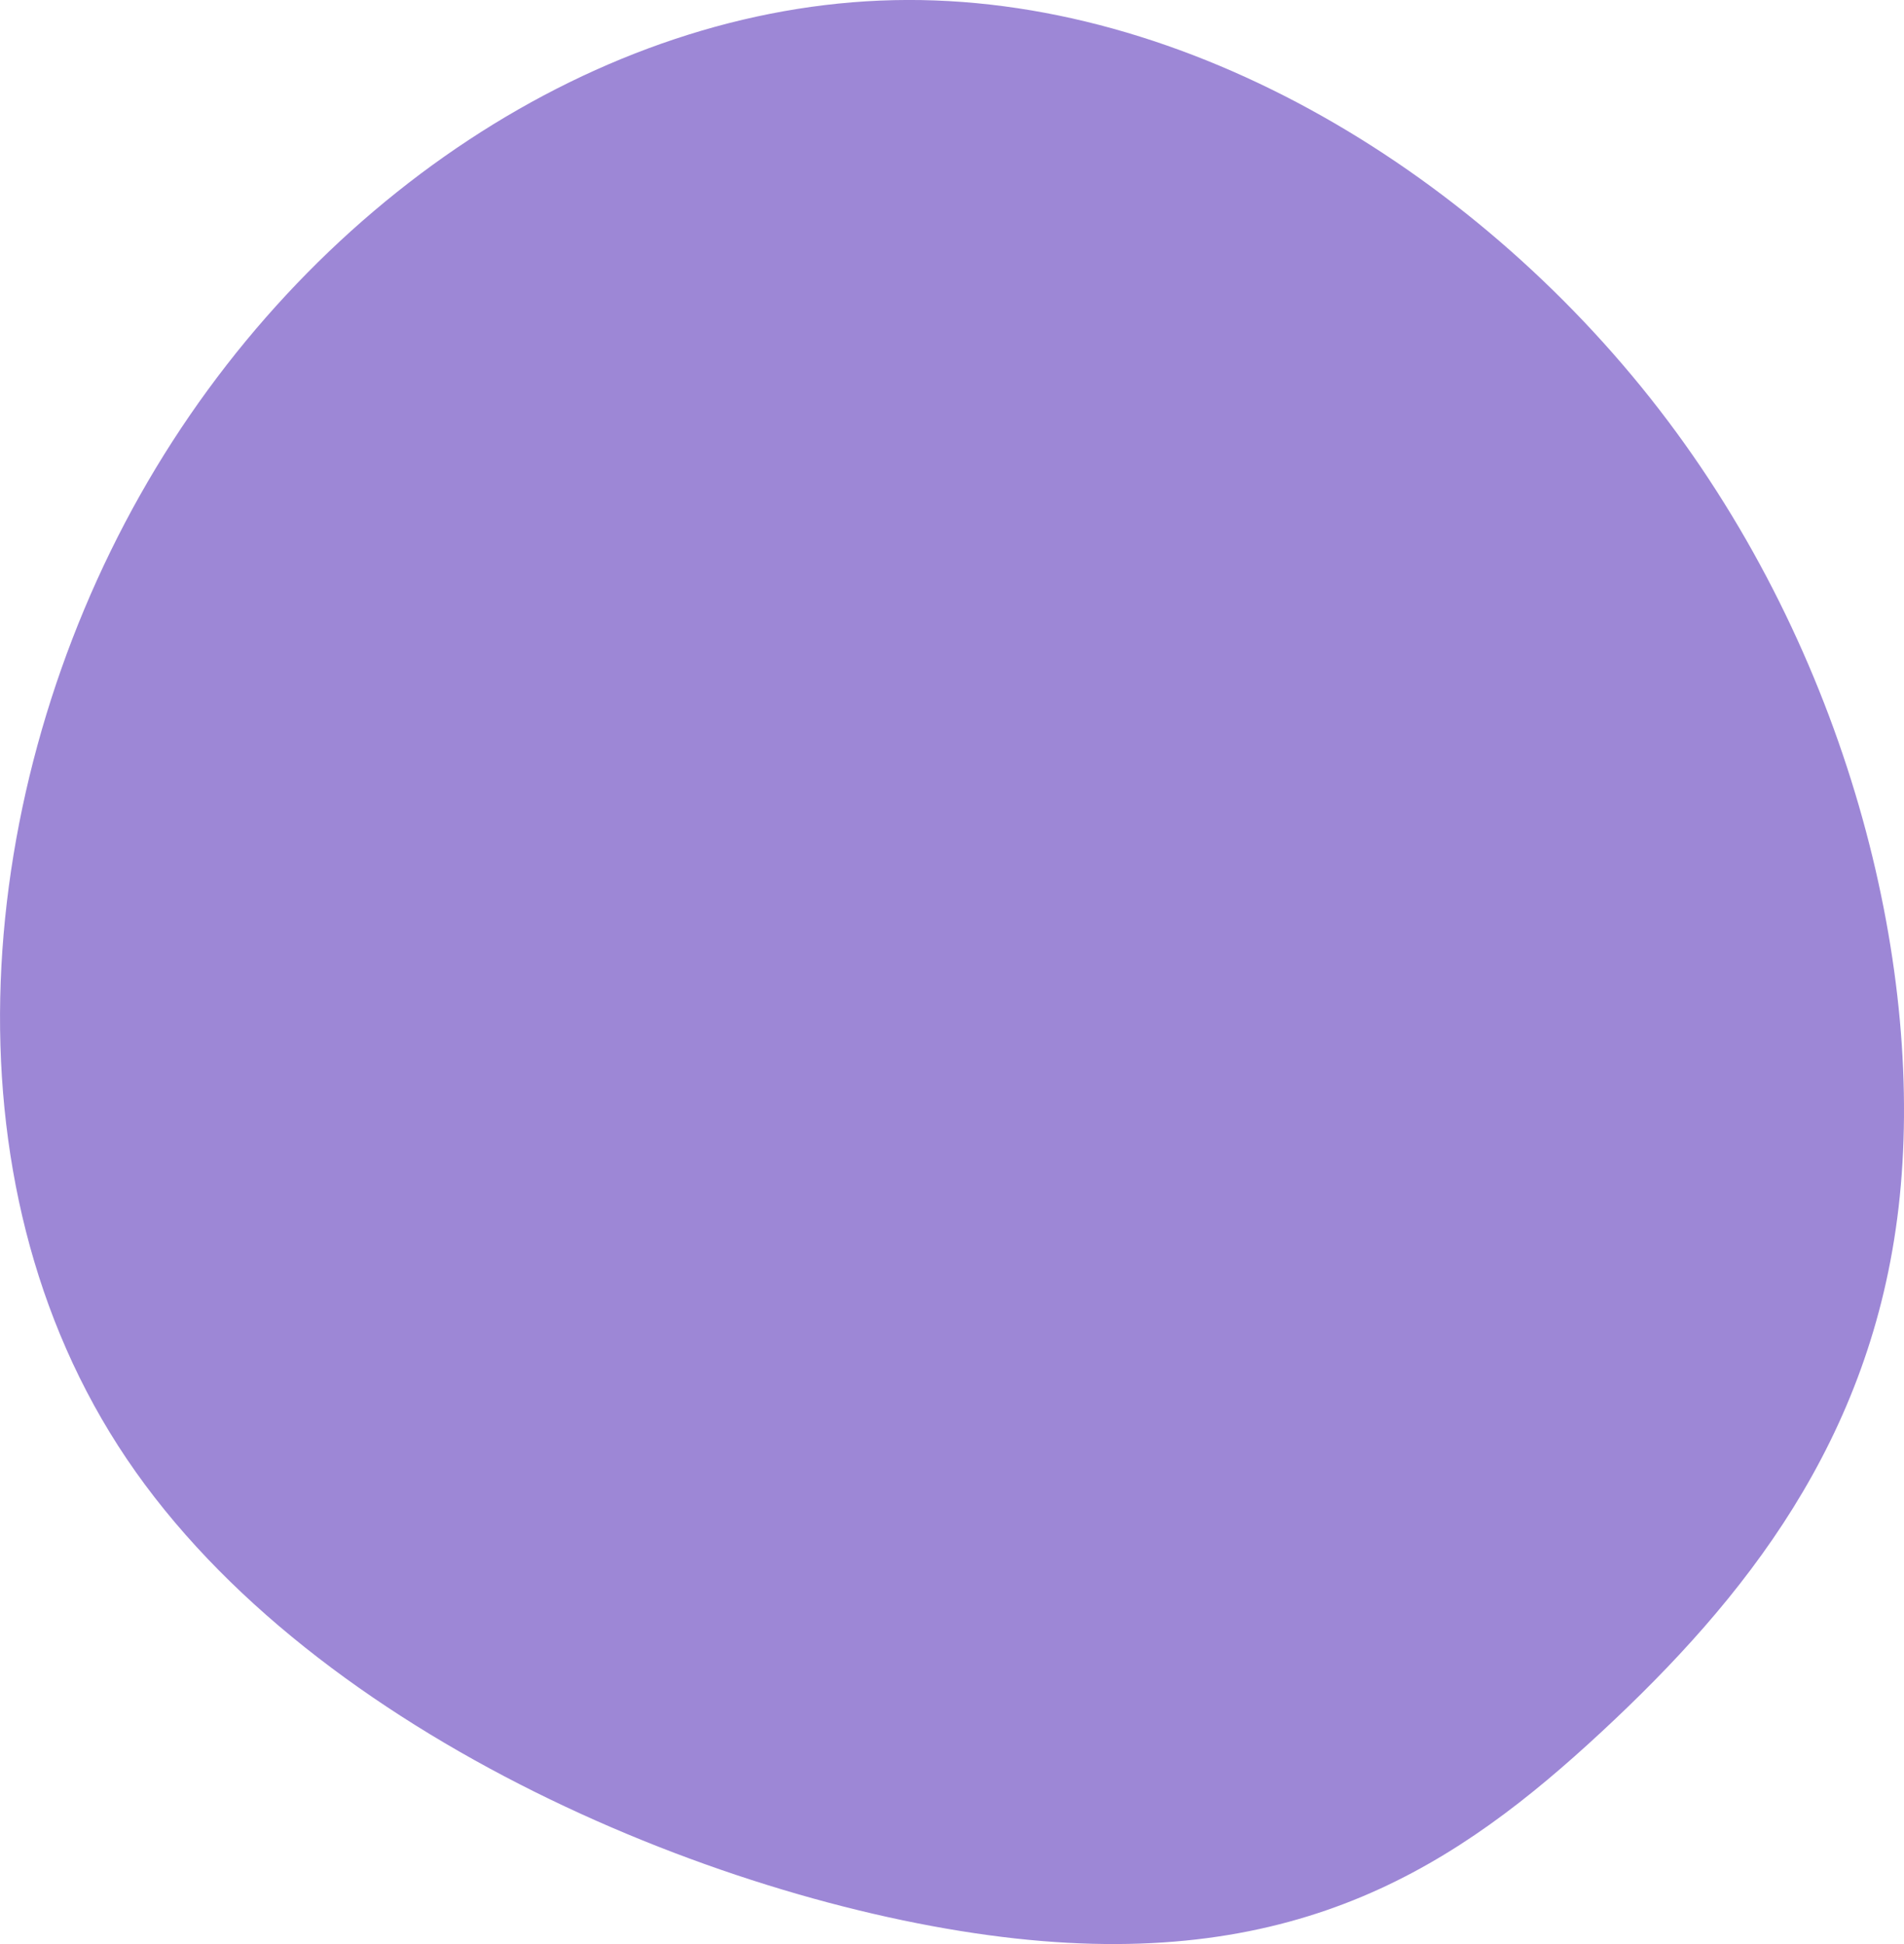<?xml version="1.0" encoding="UTF-8" standalone="no"?>
<!-- Created with Inkscape (http://www.inkscape.org/) -->

<svg
   width="67.586mm"
   height="69.021mm"
   viewBox="0 0 67.586 69.021"
   version="1.1"
   id="svg1"
   inkscape:export-filename="back2.svg"
   inkscape:export-xdpi="96"
   inkscape:export-ydpi="96"
   xmlns:inkscape="http://www.inkscape.org/namespaces/inkscape"
   xmlns:sodipodi="http://sodipodi.sourceforge.net/DTD/sodipodi-0.dtd"
   xmlns="http://www.w3.org/2000/svg"
   xmlns:svg="http://www.w3.org/2000/svg">
  <sodipodi:namedview
     id="namedview1"
     pagecolor="#ffffff"
     bordercolor="#000000"
     borderopacity="0.25"
     inkscape:showpageshadow="2"
     inkscape:pageopacity="0.0"
     inkscape:pagecheckerboard="0"
     inkscape:deskcolor="#d1d1d1"
     inkscape:document-units="mm" />
  <defs
     id="defs1">
    <inkscape:path-effect
       effect="bspline"
       id="path-effect2"
       is_visible="true"
       lpeversion="1.3"
       weight="33.333"
       steps="2"
       helper_size="0"
       apply_no_weight="true"
       apply_with_weight="true"
       only_selected="false"
       uniform="false" />
  </defs>
  <g
     inkscape:label="Layer 1"
     inkscape:groupmode="layer"
     id="layer1"
     transform="translate(-16.077,-30.516)">
    <path
       style="fill:#9d87d6cc;stroke-width:0.265"
       d="m 48.469,89.053 c 9.66,-3.3 25.509,-4.13 35.79,2.017 10.281,6.147 14.996,19.27 14.104,31.184 -0.892,11.913 -7.39,22.616 -16.755,27.266 -9.365,4.651 -21.596,3.249 -31.216,-1.848 -9.62,-5.097 -16.627,-13.888 -19.28,-21.8 -2.652,-7.912 -0.949,-14.944 1.638,-21.346 2.587,-6.402 6.059,-12.173 15.719,-15.473 z"
       id="path2"
       inkscape:path-effect="#path-effect2"
       inkscape:original-d="m 42.280522,86.582024 c 15.848576,-0.829787 31.697155,-1.659574 47.545733,-2.489361 4.714377,13.123814 9.42857,26.247107 14.142855,39.370657 -6.498199,10.70292 -12.996138,21.4054 -19.494206,32.10811 -12.231907,-1.40158 -24.463322,-2.80309 -36.694983,-4.20464 -7.00786,-8.79168 -14.015442,-17.58301 -21.023164,-26.37451 1.703273,-7.03275 3.406443,-14.06507 5.109715,-21.09782 3.471419,-5.770928 6.9427,-11.541625 10.41405,-17.312436 z"
       transform="rotate(-154.863,51.44,93.789)"
       sodipodi:nodetypes="cccccccc" />
  </g>
</svg>
